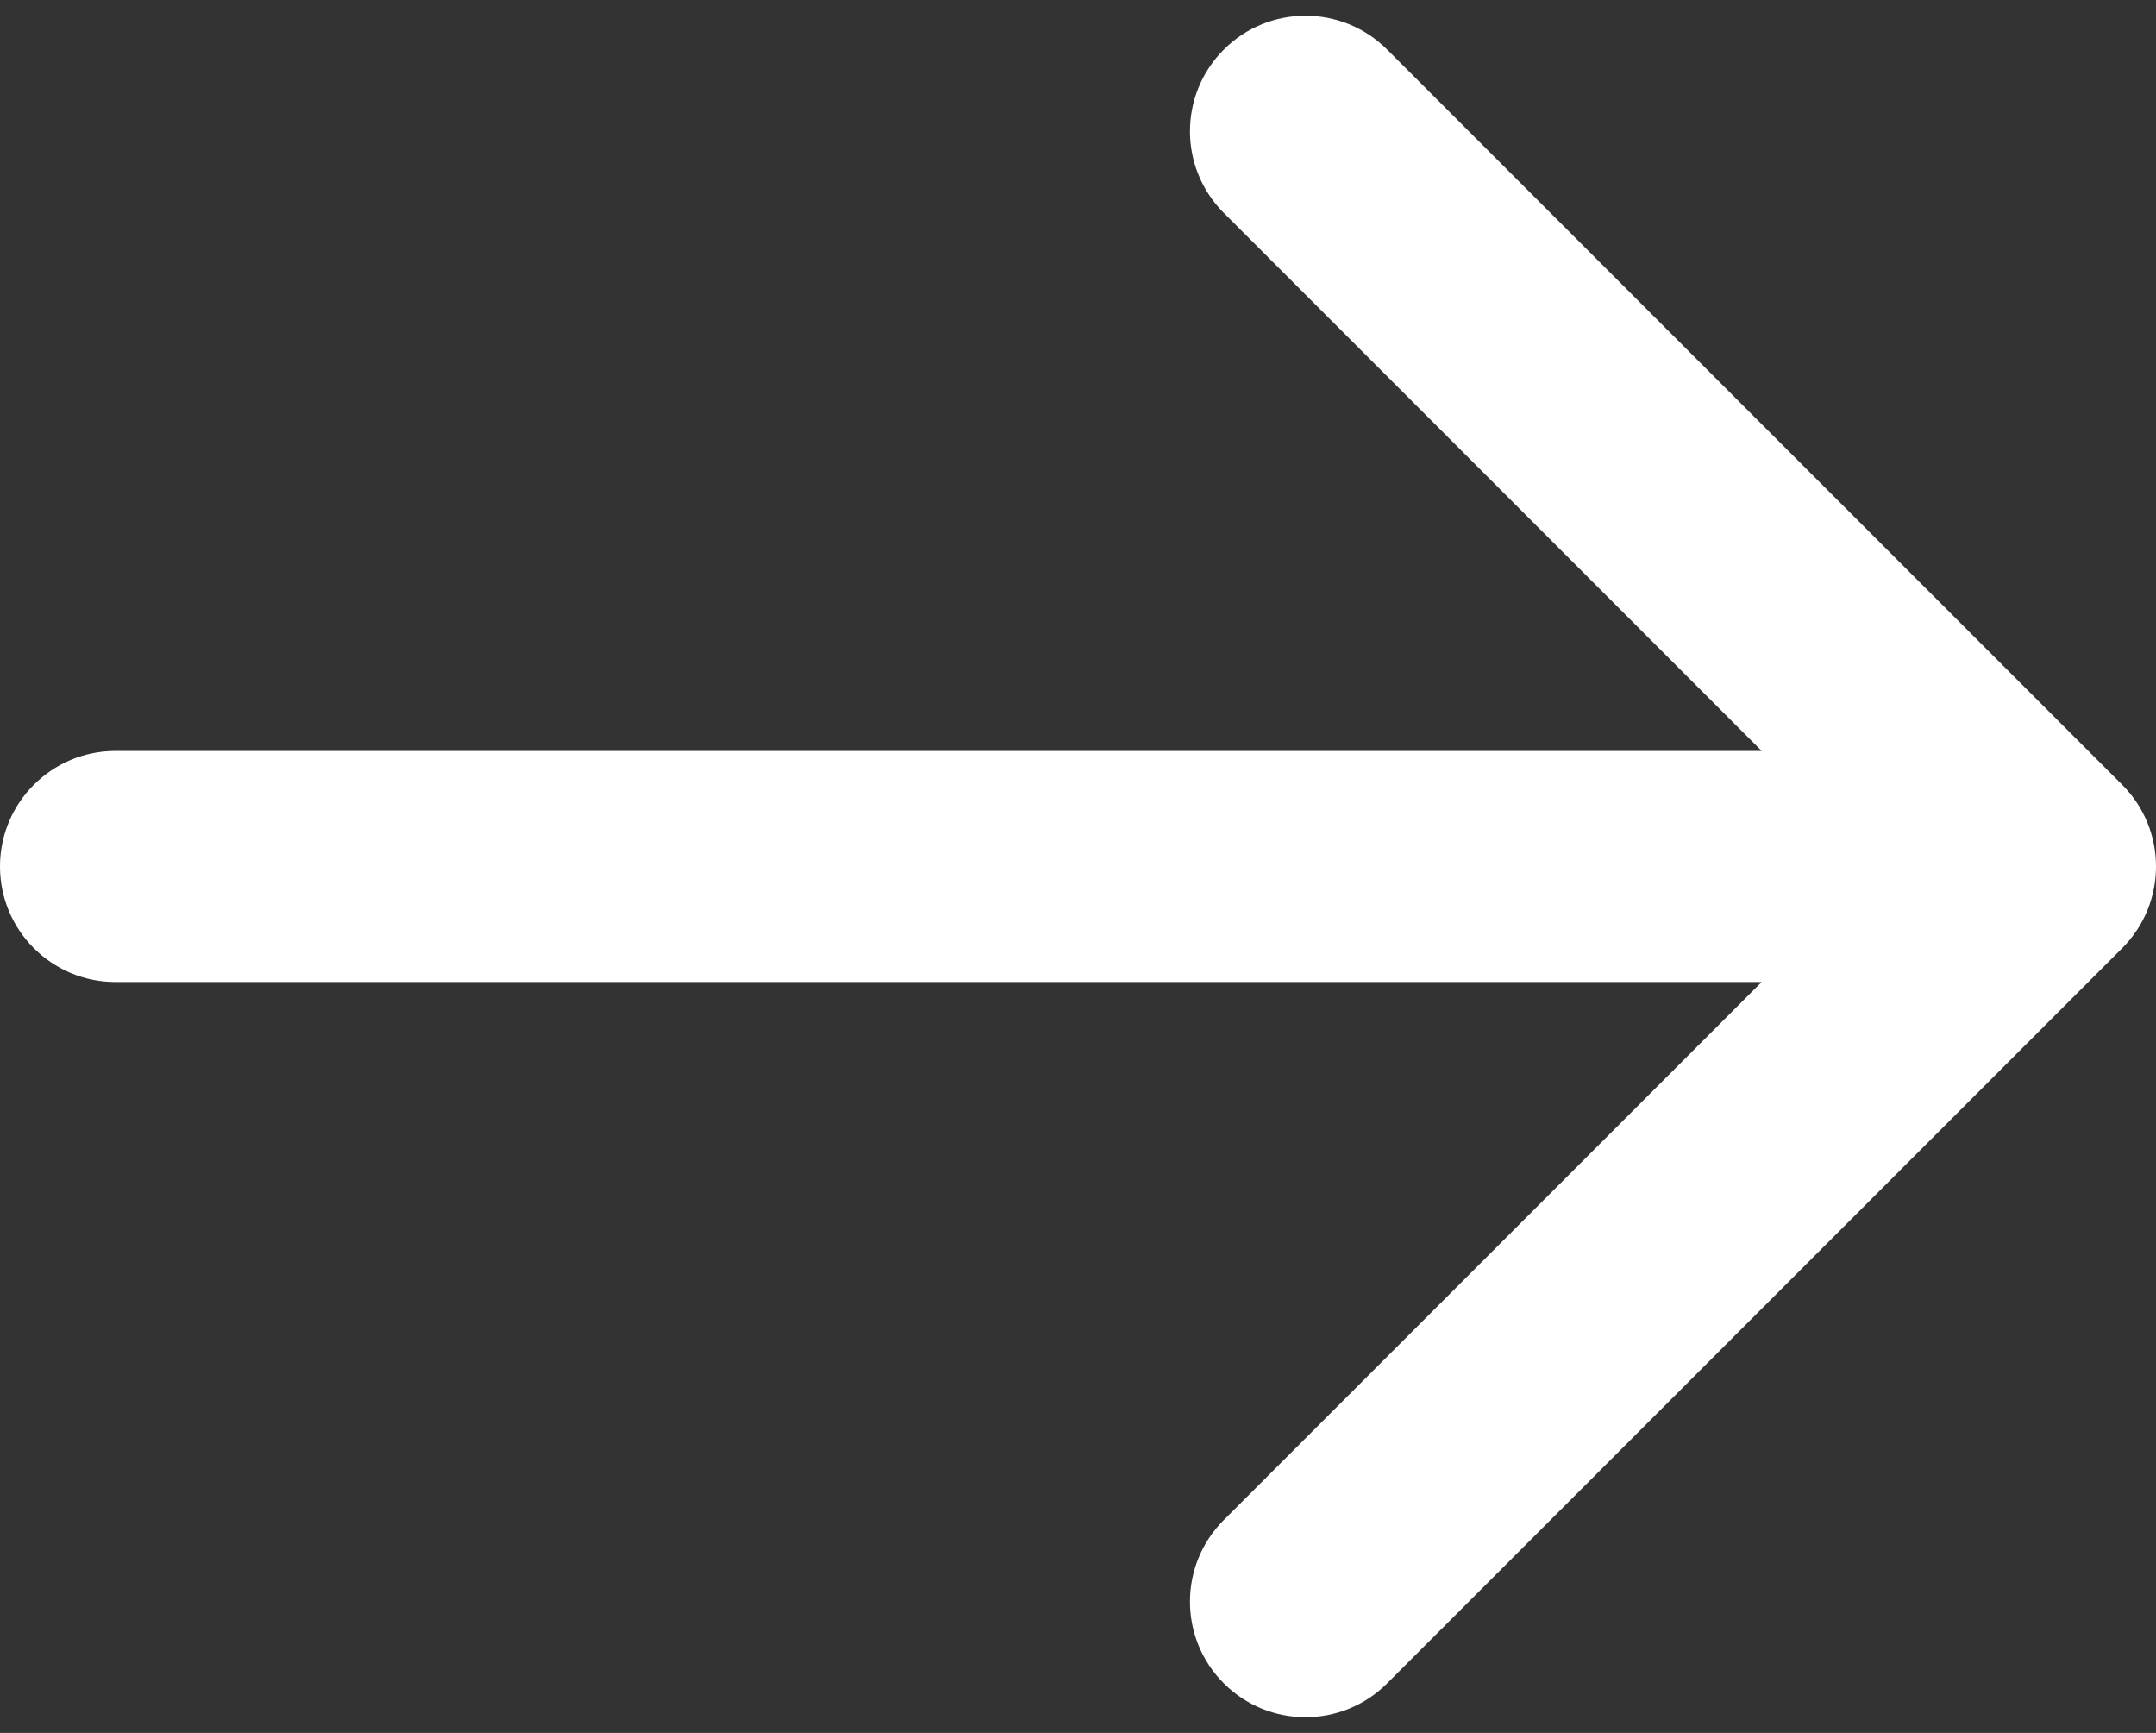 <svg width="112" height="90" viewBox="0 0 112 90" fill="none" xmlns="http://www.w3.org/2000/svg">
<rect x="0" y="0" width="112" height="90" fill="#333333" stroke="none"/>
<path d="M6 39C2.686 39 0 41.686 0 45C0 48.314 2.686 51 6 51V39ZM110.243 49.243C112.586 46.9 112.586 43.1 110.243 40.757L72.059 2.574C69.716 0.23 65.917 0.23 63.574 2.574C61.23 4.917 61.23 8.716 63.574 11.059L97.515 45L63.574 78.941C61.23 81.284 61.23 85.083 63.574 87.426C65.917 89.77 69.716 89.77 72.059 87.426L110.243 49.243ZM6 51H106V39H6V51Z" fill="white"/>
</svg>
